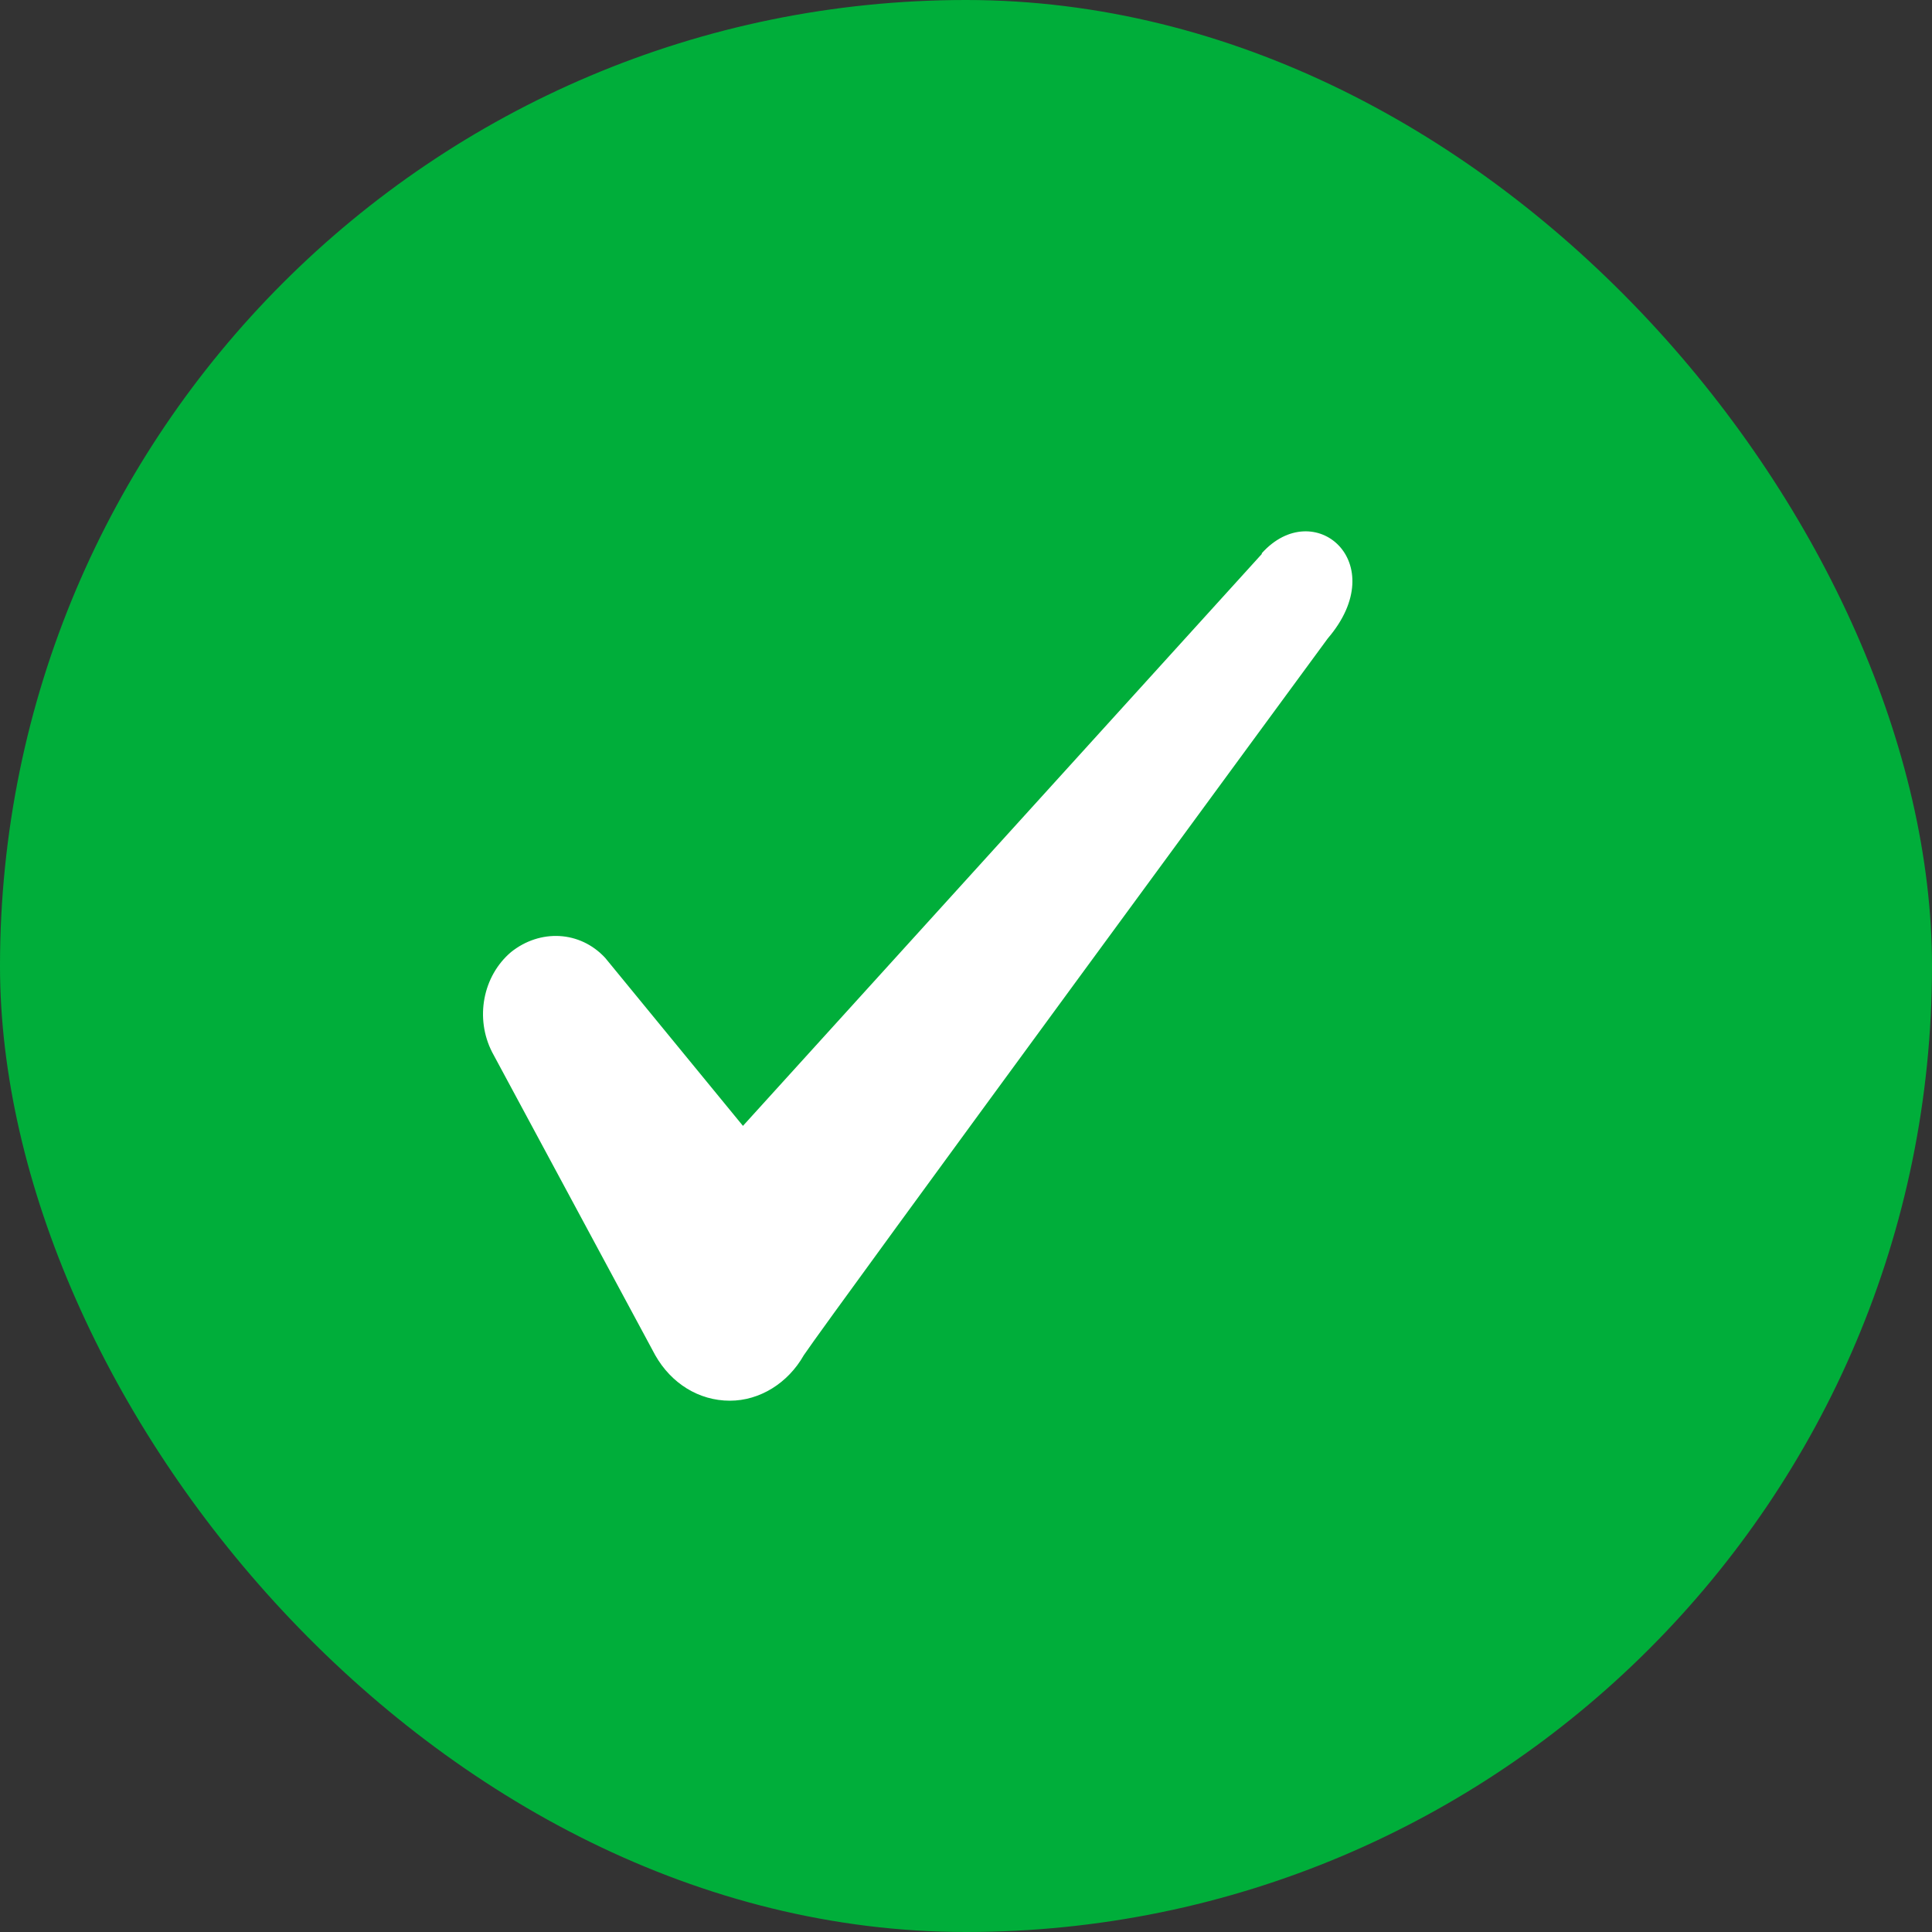 <svg width="20" height="20" viewBox="0 0 20 20" fill="none" xmlns="http://www.w3.org/2000/svg">
<rect x="0" y="0" width="20" height="20" fill="#333333" stroke="none"/>
<rect width="20" height="20" rx="10" fill="#00AE3A"/>
<path fill-rule="evenodd" clip-rule="evenodd" d="M13.062 5.735L7.691 11.655L6.265 9.916C6.003 9.633 5.59 9.616 5.29 9.856C4.997 10.105 4.915 10.542 5.095 10.893L6.783 14.029C6.948 14.32 7.233 14.5 7.556 14.5C7.863 14.5 8.156 14.32 8.321 14.029C8.591 13.626 13.745 6.609 13.745 6.609C14.42 5.821 13.602 5.127 13.062 5.727V5.735Z" fill="white"/>
</svg>
